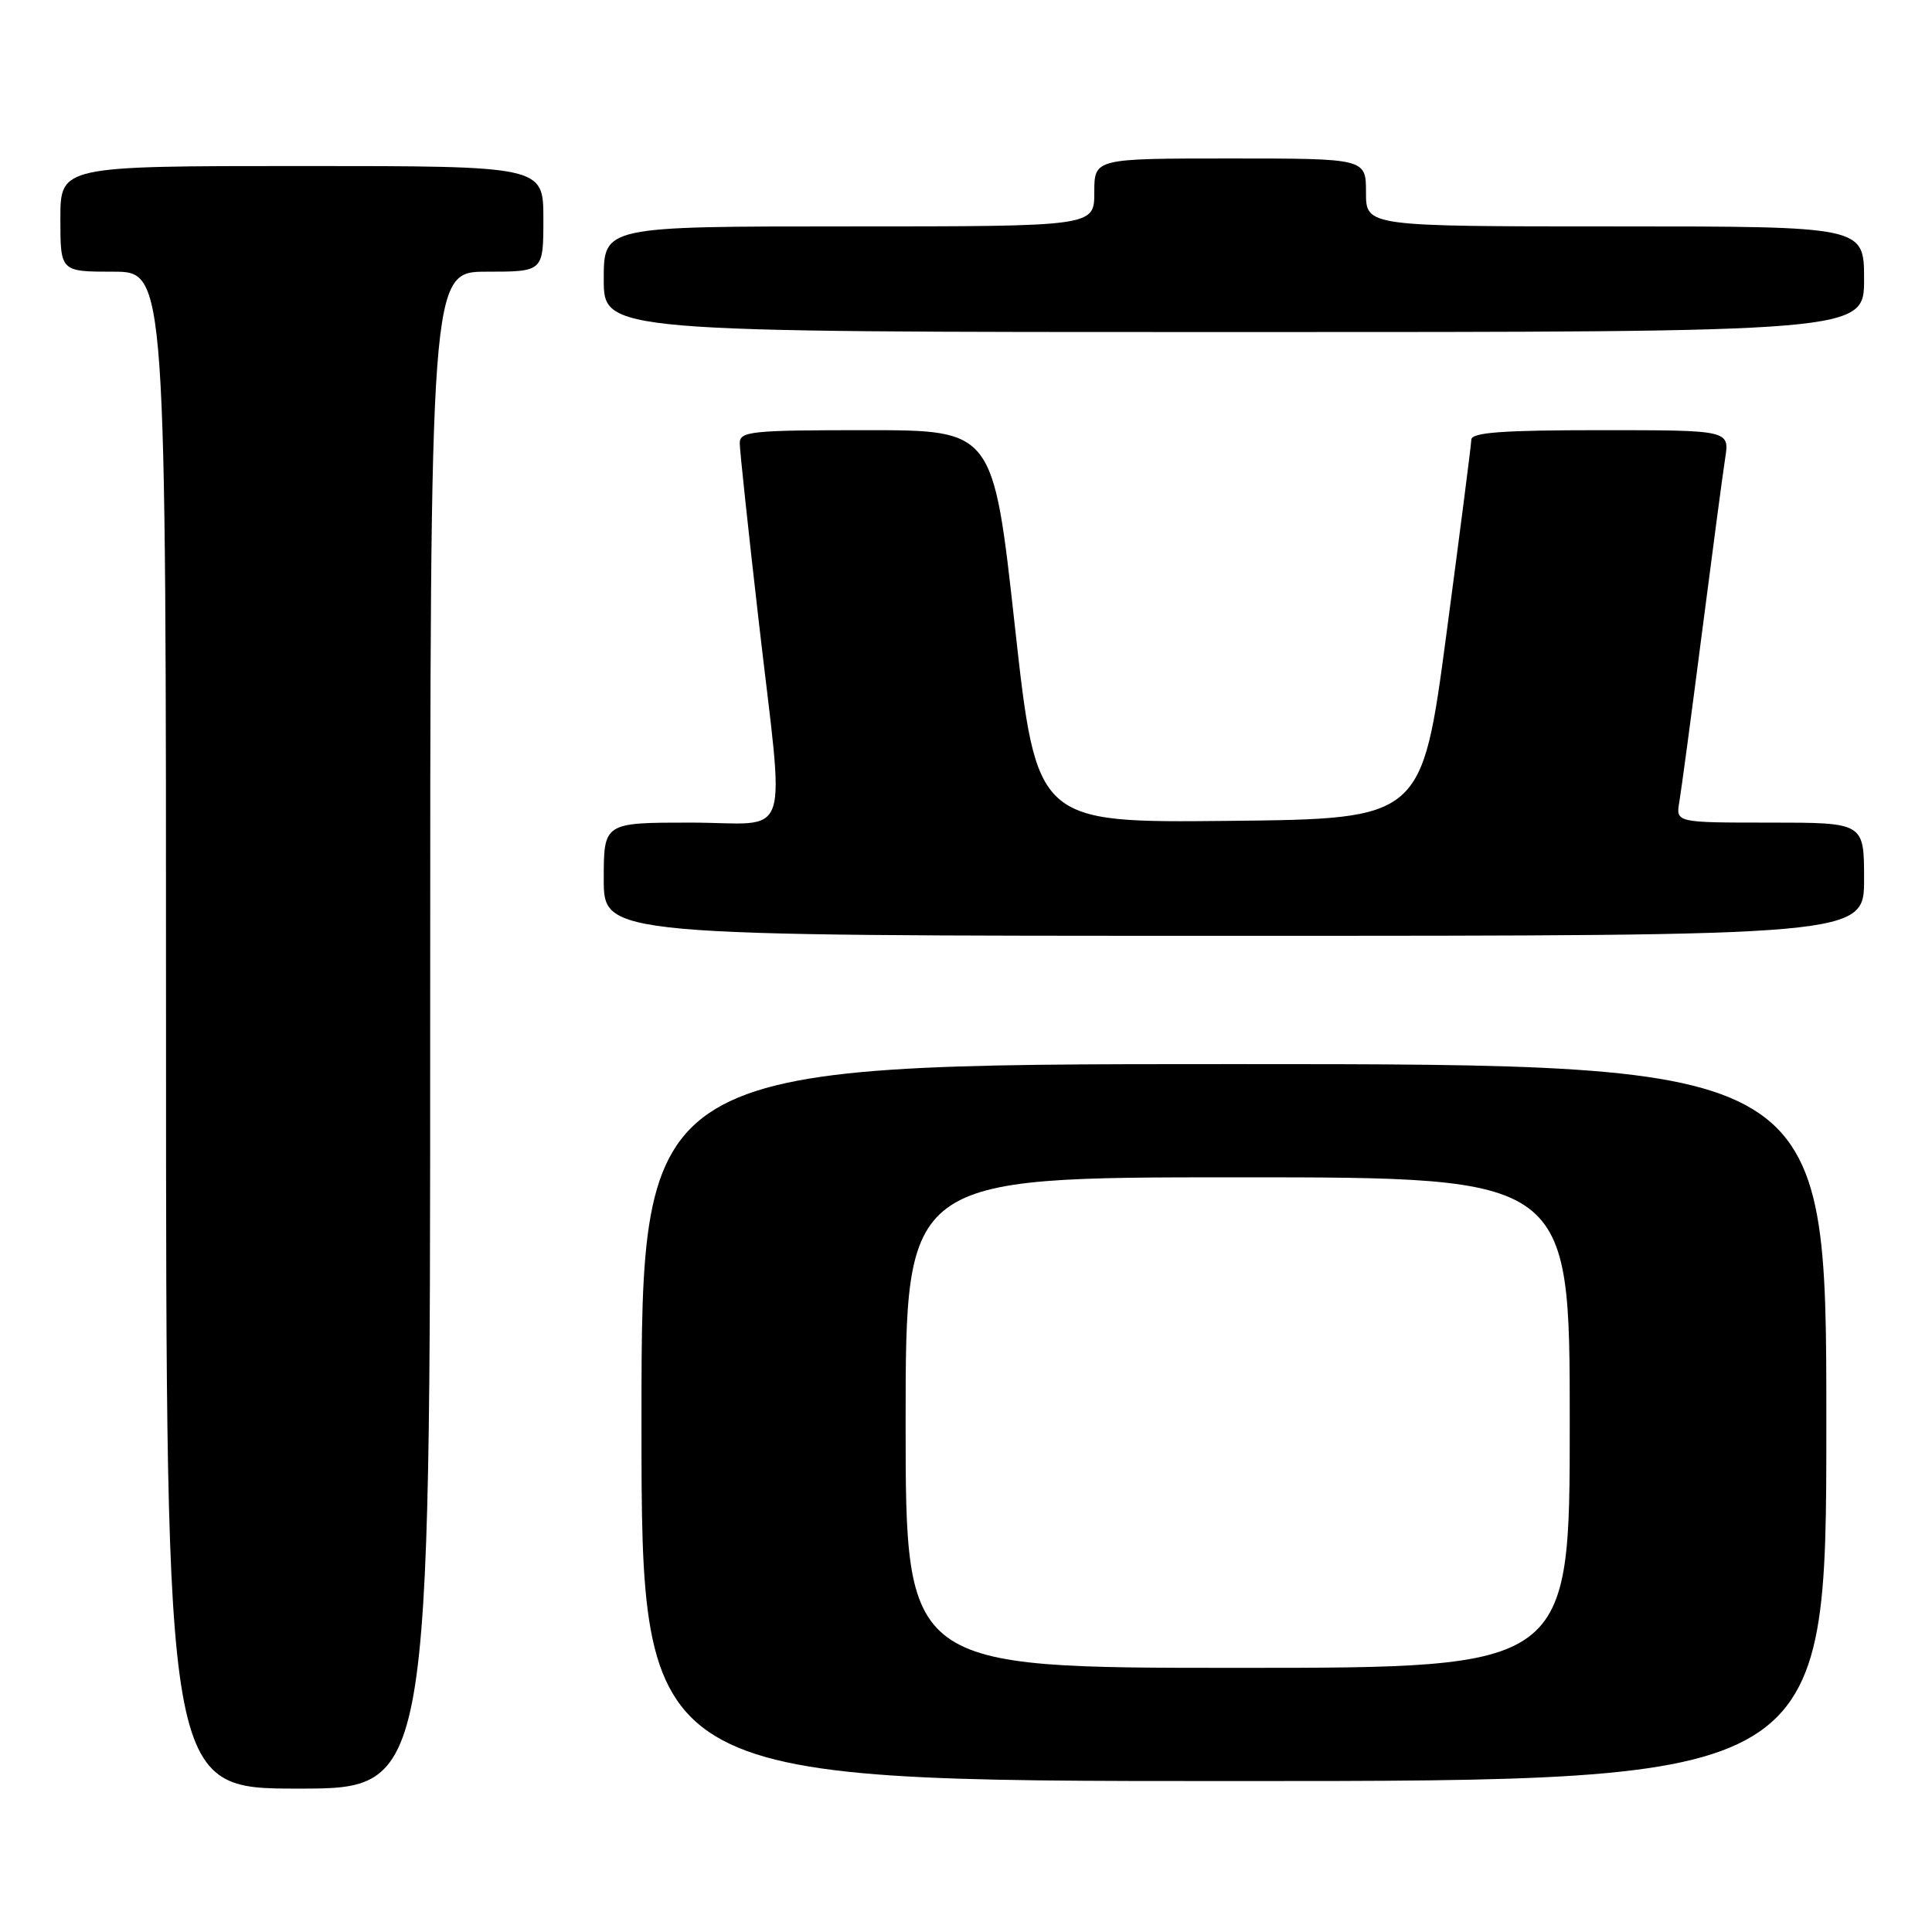 <?xml version="1.0" encoding="UTF-8" standalone="no"?>
<!DOCTYPE svg PUBLIC "-//W3C//DTD SVG 1.1//EN" "http://www.w3.org/Graphics/SVG/1.1/DTD/svg11.dtd" >
<svg xmlns="http://www.w3.org/2000/svg" xmlns:xlink="http://www.w3.org/1999/xlink" version="1.1" viewBox="0 0 256 256">
 <g >
 <path fill="currentColor"
d=" M 57.00 136.50 C 57.00 36.00 57.00 36.00 64.50 36.00 C 72.00 36.00 72.00 36.00 72.00 29.00 C 72.00 22.00 72.00 22.00 40.00 22.00 C 8.00 22.00 8.00 22.00 8.00 29.00 C 8.00 36.00 8.00 36.00 15.00 36.00 C 22.00 36.00 22.00 36.00 22.00 136.50 C 22.00 237.00 22.00 237.00 39.50 237.00 C 57.00 237.00 57.00 237.00 57.00 136.50 Z  M 242.00 188.50 C 242.00 141.00 242.00 141.00 163.50 141.00 C 85.00 141.00 85.00 141.00 85.00 188.50 C 85.00 236.00 85.00 236.00 163.50 236.00 C 242.00 236.00 242.00 236.00 242.00 188.50 Z  M 247.00 116.50 C 247.00 109.00 247.00 109.00 234.53 109.00 C 222.05 109.00 222.05 109.00 222.52 106.25 C 222.78 104.74 224.12 94.72 225.50 84.00 C 226.88 73.28 228.27 62.81 228.59 60.75 C 229.18 57.00 229.18 57.00 212.09 57.00 C 199.11 57.00 194.99 57.30 194.96 58.25 C 194.94 58.94 193.45 70.53 191.66 84.00 C 188.40 108.50 188.40 108.50 162.88 108.77 C 137.36 109.03 137.36 109.03 134.48 83.02 C 131.61 57.00 131.61 57.00 114.80 57.00 C 99.46 57.00 98.00 57.15 98.02 58.75 C 98.03 59.71 99.14 70.17 100.50 82.00 C 103.99 112.45 105.14 109.00 91.50 109.00 C 80.00 109.00 80.00 109.00 80.00 116.50 C 80.00 124.00 80.00 124.00 163.50 124.00 C 247.00 124.00 247.00 124.00 247.00 116.50 Z  M 247.00 37.00 C 247.00 30.00 247.00 30.00 214.00 30.00 C 181.00 30.00 181.00 30.00 181.00 25.50 C 181.00 21.00 181.00 21.00 163.00 21.00 C 145.00 21.00 145.00 21.00 145.00 25.50 C 145.00 30.00 145.00 30.00 112.50 30.00 C 80.00 30.00 80.00 30.00 80.00 37.00 C 80.00 44.00 80.00 44.00 163.50 44.00 C 247.00 44.00 247.00 44.00 247.00 37.00 Z  M 120.00 188.50 C 120.00 156.00 120.00 156.00 164.00 156.00 C 208.00 156.00 208.00 156.00 208.00 188.50 C 208.00 221.00 208.00 221.00 164.00 221.00 C 120.00 221.00 120.00 221.00 120.00 188.50 Z "/>
</g>
</svg>